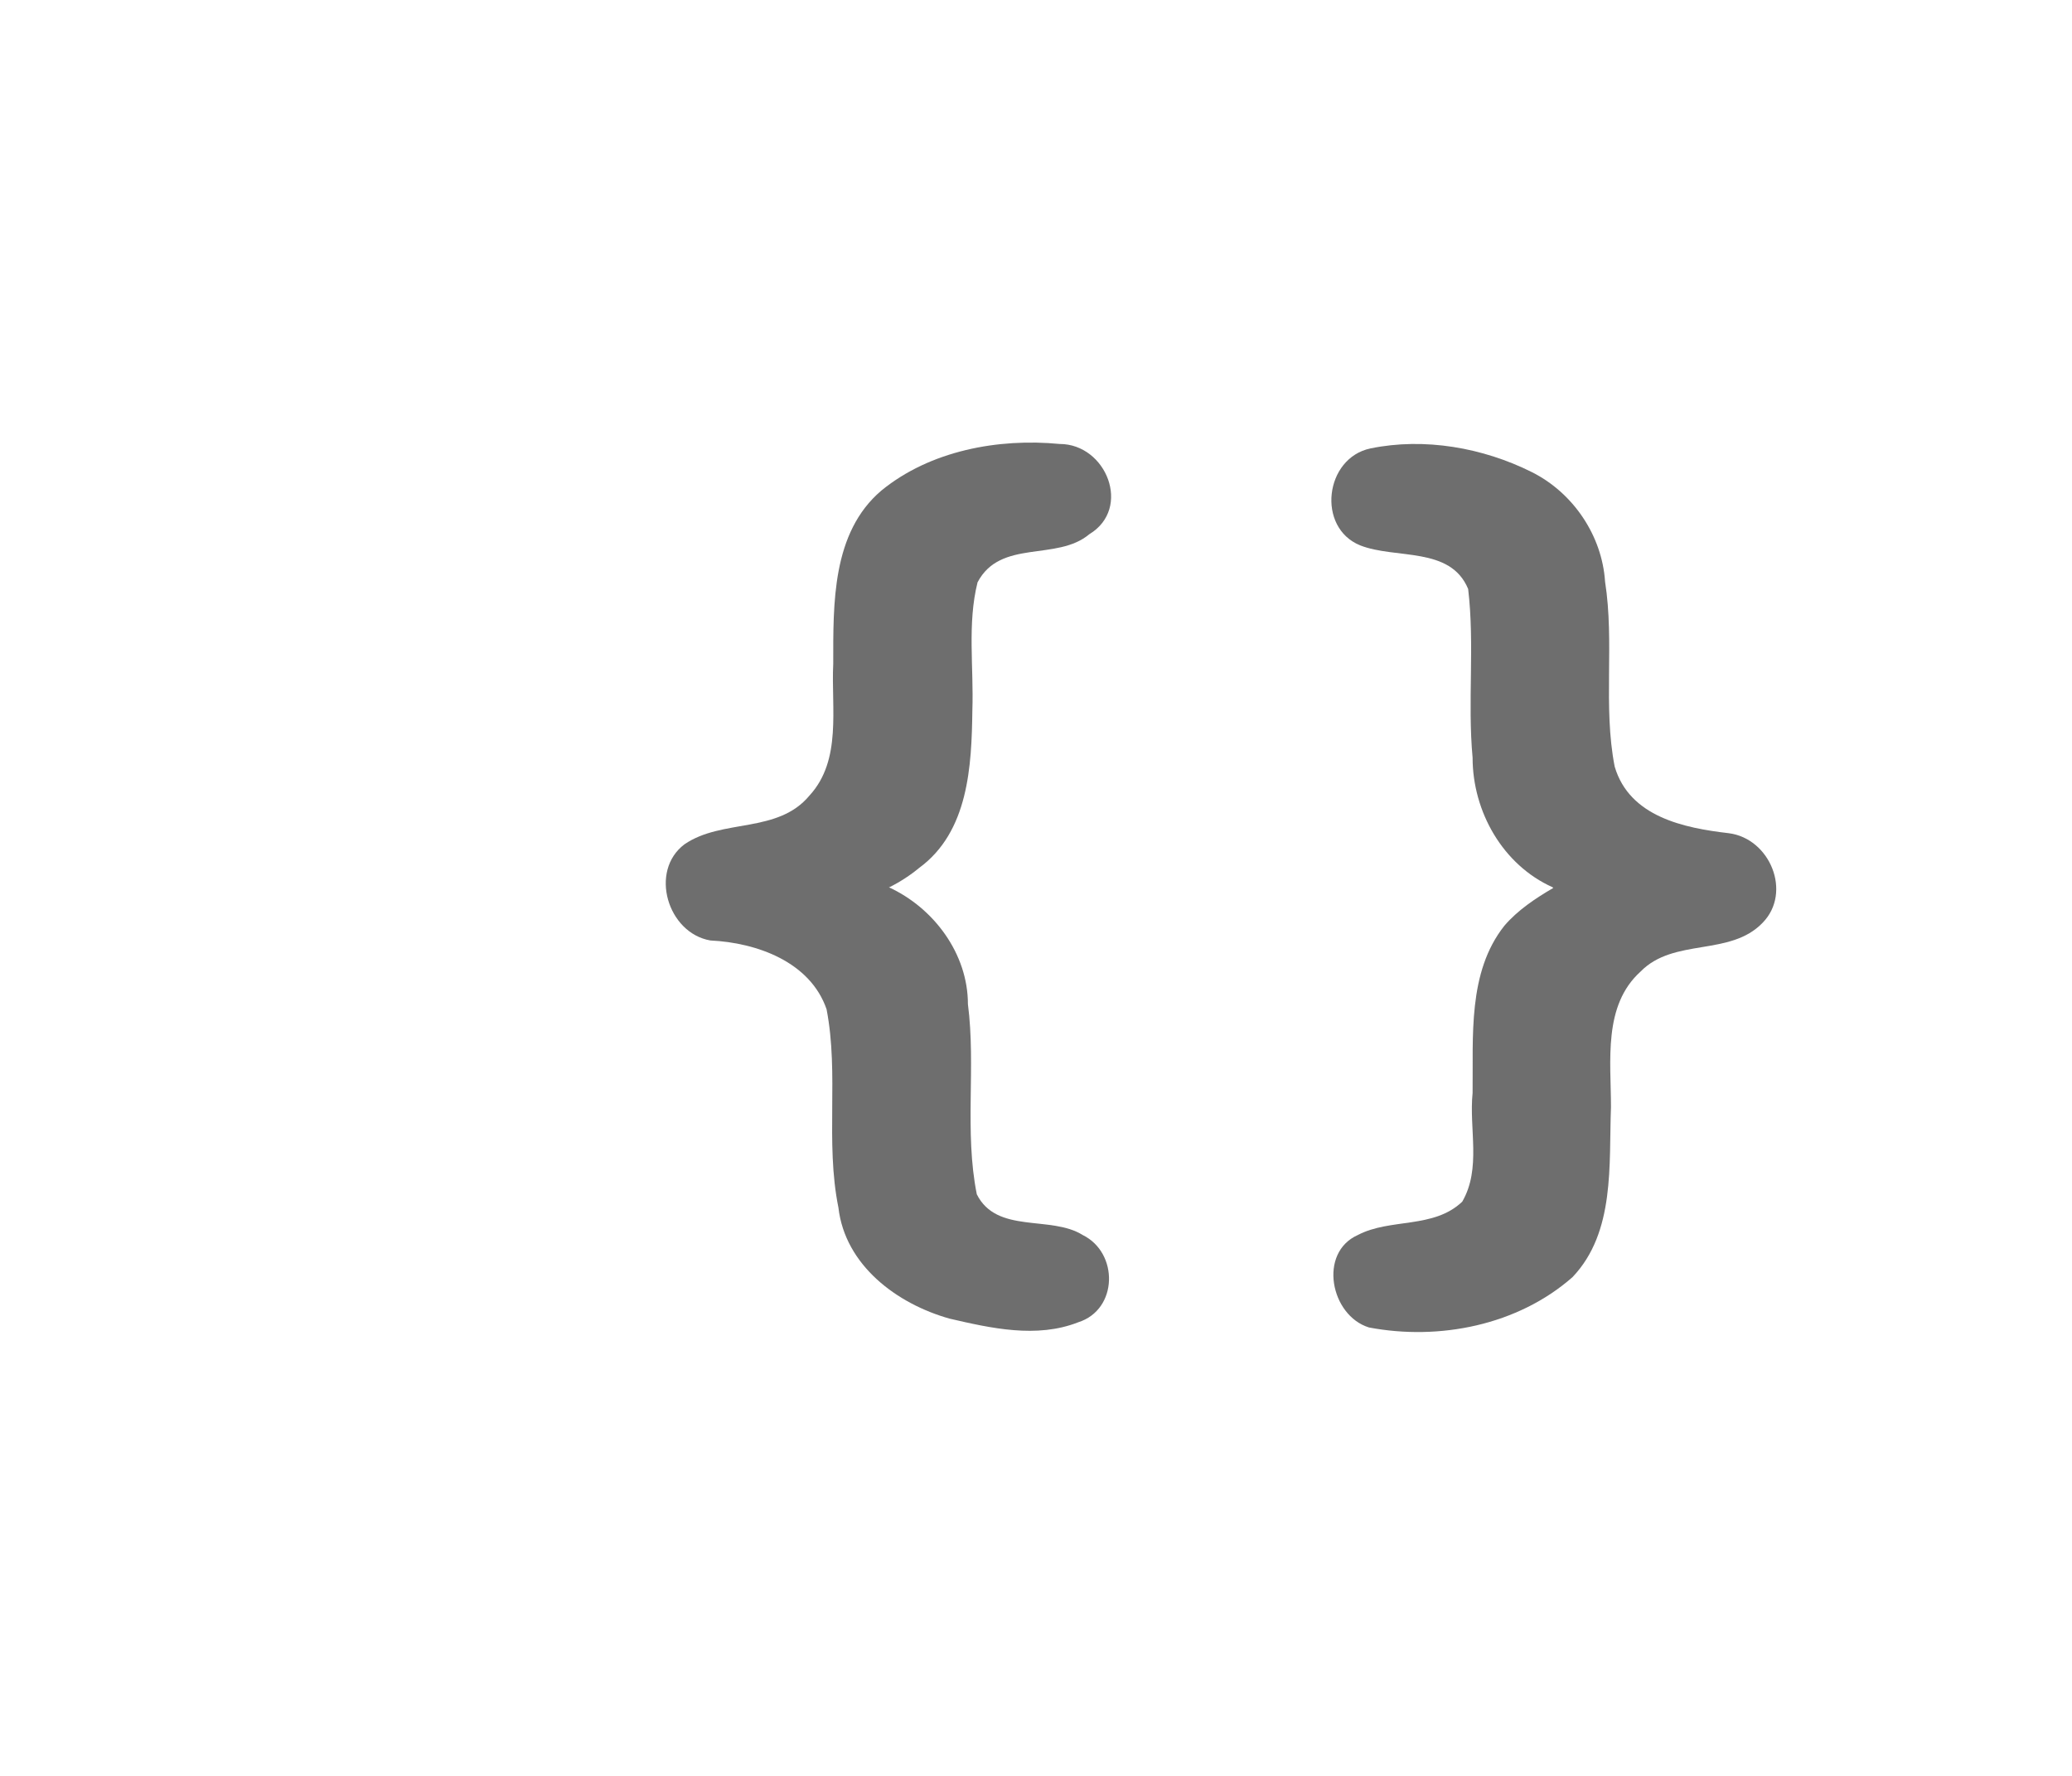 <svg xmlns:sketch="http://www.bohemiancoding.com/sketch/ns" xmlns:dc="http://purl.org/dc/elements/1.1/" xmlns:cc="http://creativecommons.org/ns#" xmlns:rdf="http://www.w3.org/1999/02/22-rdf-syntax-ns#" xmlns:svg="http://www.w3.org/2000/svg" xmlns="http://www.w3.org/2000/svg" xmlns:xlink="http://www.w3.org/1999/xlink" xmlns:sodipodi="http://sodipodi.sourceforge.net/DTD/sodipodi-0.dtd" xmlns:inkscape="http://www.inkscape.org/namespaces/inkscape" width="28" height="24"><g transform="translate(-256 -24)"><g id="g2245"><path fill="#6e6e6e" inkscape:connector-curvature="0" id="path3581" d="m 268.01,35.99 c 0.61,0.28 1.07,0.9 1.07,1.58 0.11,0.85 -0.05,1.72 0.12,2.57 0.27,0.54 1,0.28 1.43,0.55 0.49,0.24 0.48,1.01 -0.06,1.18 -0.56,0.22 -1.18,0.08 -1.74,-0.05 -0.71,-0.2 -1.41,-0.72 -1.5,-1.5 -0.18,-0.89 0.01,-1.8 -0.16,-2.68 -0.22,-0.64 -0.94,-0.9 -1.57,-0.93 -0.58,-0.1 -0.83,-0.94 -0.35,-1.3 0.51,-0.35 1.26,-0.14 1.69,-0.66 0.44,-0.48 0.29,-1.18 0.32,-1.78 0,-0.81 -0.02,-1.77 0.65,-2.34 0.66,-0.54 1.58,-0.71 2.41,-0.63 0.63,0 0.98,0.87 0.4,1.22 -0.44,0.37 -1.2,0.06 -1.51,0.65 -0.14,0.56 -0.05,1.15 -0.07,1.73 -0.01,0.75 -0.05,1.64 -0.72,2.13 -0.12,0.1 -0.26,0.19 -0.4,0.26"></path><path fill="#6e6e6e" inkscape:connector-curvature="0" id="path3583" d="m 276.98,35.99 c -0.67,-0.3 -1.08,-1.02 -1.08,-1.75 -0.07,-0.76 0.03,-1.52 -0.06,-2.28 -0.24,-0.58 -0.98,-0.4 -1.46,-0.59 -0.59,-0.24 -0.48,-1.18 0.14,-1.31 0.73,-0.15 1.52,-0.01 2.18,0.32 0.56,0.28 0.95,0.86 0.99,1.48 0.13,0.83 -0.03,1.68 0.13,2.5 0.2,0.68 0.94,0.83 1.54,0.9 0.56,0.07 0.86,0.8 0.46,1.21 -0.44,0.46 -1.2,0.2 -1.65,0.66 -0.51,0.46 -0.4,1.21 -0.4,1.83 -0.03,0.78 0.06,1.69 -0.52,2.3 -0.74,0.65 -1.8,0.86 -2.75,0.68 -0.52,-0.16 -0.69,-1.01 -0.15,-1.25 0.44,-0.23 1.02,-0.08 1.41,-0.45 0.26,-0.45 0.09,-0.98 0.14,-1.47 0.01,-0.76 -0.07,-1.63 0.43,-2.26 0.18,-0.21 0.42,-0.37 0.66,-0.51"></path></g></g><defs id="defs3400"><inkscape:path-effect effect="skeletal" id="path-effect3658" is_visible="true" pattern="M 0,0 0,10 10,5 z" copytype="single_stretched" prop_scale="1" scale_y_rel="false" spacing="0" normal_offset="0" tang_offset="0" prop_units="false" vertical_pattern="false" fuse_tolerance="0"></inkscape:path-effect><inkscape:path-effect effect="skeletal" id="path-effect3654" is_visible="true" pattern="M 0,0 0,10 10,5 z" copytype="single_stretched" prop_scale="1" scale_y_rel="false" spacing="0" normal_offset="0" tang_offset="0" prop_units="false" vertical_pattern="false" fuse_tolerance="0"></inkscape:path-effect><linearGradient id="a"><stop offset="0" stop-color="#606eda" id="stop3403"></stop><stop offset="1" stop-color="#021db2" id="stop3405"></stop></linearGradient><linearGradient id="b"><stop offset="0" stop-color="#e59290" id="stop3408"></stop><stop offset="1" stop-color="#e99890" id="stop3410"></stop></linearGradient><linearGradient id="c"><stop offset="0" stop-color="#c0544f" id="stop3413"></stop><stop offset="1" stop-color="#d08481" id="stop3415"></stop></linearGradient><linearGradient id="d"><stop offset="0" stop-color="#ffa801" stop-opacity="0" id="stop3418"></stop><stop offset="1" stop-color="#f0fb3d" id="stop3420"></stop></linearGradient><linearGradient id="e"><stop offset="0" stop-color="#ffbd00" stop-opacity="0.65" id="stop3423"></stop><stop offset="1" stop-color="#fff" stop-opacity="0.91" id="stop3425"></stop></linearGradient><linearGradient id="f"><stop offset="0" stop-color="#00d600" stop-opacity="0" id="stop3428"></stop><stop offset="1" stop-color="#d8fc7b" stop-opacity="0.81" id="stop3430"></stop></linearGradient><linearGradient id="g"><stop offset="0" stop-color="#00ba00" id="stop3433"></stop><stop offset="1" stop-color="#fff" stop-opacity="0.91" id="stop3435"></stop></linearGradient><linearGradient id="h"><stop offset="0" stop-color="#00a104" id="stop3438"></stop><stop offset="1" stop-color="#00c605" id="stop3440"></stop></linearGradient><linearGradient id="i"><stop offset="0" stop-color="#f00" stop-opacity="0" id="stop3443"></stop><stop offset="1" stop-color="#f0cb68" stop-opacity="0.71" id="stop3445"></stop></linearGradient><linearGradient id="j"><stop offset="0" stop-color="#e60000" stop-opacity="0.65" id="stop3448"></stop><stop offset="1" stop-color="#fff" stop-opacity="0.91" id="stop3450"></stop></linearGradient><linearGradient id="k"><stop offset="0" stop-color="#a10000" id="stop3453"></stop><stop offset="1" stop-color="#c60000" id="stop3455"></stop></linearGradient><linearGradient id="l"><stop offset="0" stop-color="#d7687d" id="stop3458"></stop><stop offset="1" stop-color="#b21402" id="stop3460"></stop></linearGradient><radialGradient cx="0" cy="0" fx="0" fy="0" gradientTransform="matrix(18,0,0,-18,680,341)" gradientUnits="userSpaceOnUse" id="z" r="1" spreadMethod="pad"><stop offset="0" id="stop3463"></stop><stop offset="1" stop-opacity="0" id="stop3465"></stop></radialGradient><radialGradient cx="0" cy="0" fx="0" fy="0" gradientTransform="matrix(9,0,0,9,304,36)" gradientUnits="userSpaceOnUse" id="A" r="1" spreadMethod="pad" xlink:href="#z"></radialGradient><linearGradient gradientTransform="matrix(0,-0.583,-0.583,0,118,110)" gradientUnits="userSpaceOnUse" id="m" x1="0" x2="24" xlink:href="#l" y1="0" y2="0"></linearGradient><linearGradient gradientTransform="matrix(0,1,-1,0,206,0)" gradientUnits="userSpaceOnUse" id="n" x1="96.5" x2="109.5" xlink:href="#b" y1="103" y2="103"></linearGradient><linearGradient gradientTransform="matrix(0,1,-1,0,207,-17)" gradientUnits="userSpaceOnUse" id="o" x1="113" x2="127" xlink:href="#c" y1="104" y2="104"></linearGradient><linearGradient gradientTransform="matrix(0,-0.417,-0.417,0,218,106)" gradientUnits="userSpaceOnUse" id="p" x1="0" x2="24" xlink:href="#l" y1="0" y2="0"></linearGradient><linearGradient gradientTransform="matrix(0.714,0,0,0.714,132.286,37.714)" gradientUnits="userSpaceOnUse" id="q" x1="113" x2="127" xlink:href="#a" y1="104" y2="104"></linearGradient><linearGradient gradientTransform="matrix(0,1.379,-1.301,0,363.085,-218.353)" gradientUnits="userSpaceOnUse" id="r" x1="227.875" x2="235.125" xlink:href="#k" y1="103.156" y2="103.156"></linearGradient><linearGradient gradientTransform="matrix(0,-0.629,0.927,0,133.469,244.528)" gradientUnits="userSpaceOnUse" id="s" x1="227.875" x2="235.125" xlink:href="#j" y1="103.156" y2="103.156"></linearGradient><linearGradient gradientTransform="matrix(0,0.44,0.78,0,148.487,2.121)" gradientUnits="userSpaceOnUse" id="t" x1="227.875" x2="235.125" xlink:href="#i" y1="103.156" y2="103.156"></linearGradient><linearGradient gradientTransform="matrix(-0.015,1.379,-1.301,-0.014,377.665,-216.821)" gradientUnits="userSpaceOnUse" id="u" x1="227.875" x2="235.125" xlink:href="#h" y1="103.156" y2="103.156"></linearGradient><linearGradient gradientTransform="matrix(0.007,-0.629,0.927,0.01,142.865,243.443)" gradientUnits="userSpaceOnUse" id="v" x1="227.875" x2="235.125" xlink:href="#g" y1="103.156" y2="103.156"></linearGradient><linearGradient gradientTransform="matrix(-0.005,0.44,0.78,0.009,160.603,1.16)" gradientUnits="userSpaceOnUse" id="w" x1="227.875" x2="235.125" xlink:href="#f" y1="103.156" y2="103.156"></linearGradient><linearGradient gradientTransform="matrix(0,-0.629,0.927,0,155.469,244.528)" gradientUnits="userSpaceOnUse" id="x" x1="227.875" x2="235.125" xlink:href="#e" y1="103.156" y2="103.156"></linearGradient><linearGradient gradientTransform="matrix(0,0.44,0.78,0,170.443,2.076)" gradientUnits="userSpaceOnUse" id="y" x1="227.875" x2="235.125" xlink:href="#d" y1="103.156" y2="103.156"></linearGradient><linearGradient inkscape:collect="always" xlink:href="#l-0" id="linearGradient3239" gradientUnits="userSpaceOnUse" gradientTransform="matrix(0,-0.417,-0.417,0,250,117)" x1="0" y1="0" x2="24" y2="0"></linearGradient><linearGradient id="l-0"><stop offset="0" stop-color="#d7687d" id="stop3458-8"></stop><stop offset="1" stop-color="#b21402" id="stop3460-8"></stop></linearGradient><linearGradient gradientTransform="matrix(0,1,-1,0,206,0)" gradientUnits="userSpaceOnUse" id="n-3" x1="96.5" x2="109.5" xlink:href="#b-6" y1="103" y2="103"></linearGradient><linearGradient id="b-6"><stop offset="0" stop-color="#e59290" id="stop3408-7"></stop><stop offset="1" stop-color="#e99890" id="stop3410-5"></stop></linearGradient><linearGradient gradientTransform="matrix(0,1,-1,0,207,-17)" gradientUnits="userSpaceOnUse" id="o-3" x1="113" x2="127" xlink:href="#c-5" y1="104" y2="104"></linearGradient><linearGradient id="c-5"><stop offset="0" stop-color="#c0544f" id="stop3413-6"></stop><stop offset="1" stop-color="#d08481" id="stop3415-2"></stop></linearGradient><linearGradient gradientTransform="matrix(0,-0.583,-0.583,0,118,110)" gradientUnits="userSpaceOnUse" id="m-9" x1="0" x2="24" xlink:href="#l-1" y1="0" y2="0"></linearGradient><linearGradient id="l-1"><stop offset="0" stop-color="#d7687d" id="stop3458-2"></stop><stop offset="1" stop-color="#b21402" id="stop3460-7"></stop></linearGradient><linearGradient y2="0" x2="24" y1="0" x1="0" gradientTransform="matrix(0,-0.583,-0.583,0,118,110)" gradientUnits="userSpaceOnUse" id="linearGradient3620" xlink:href="#l-1" inkscape:collect="always"></linearGradient></defs></svg>